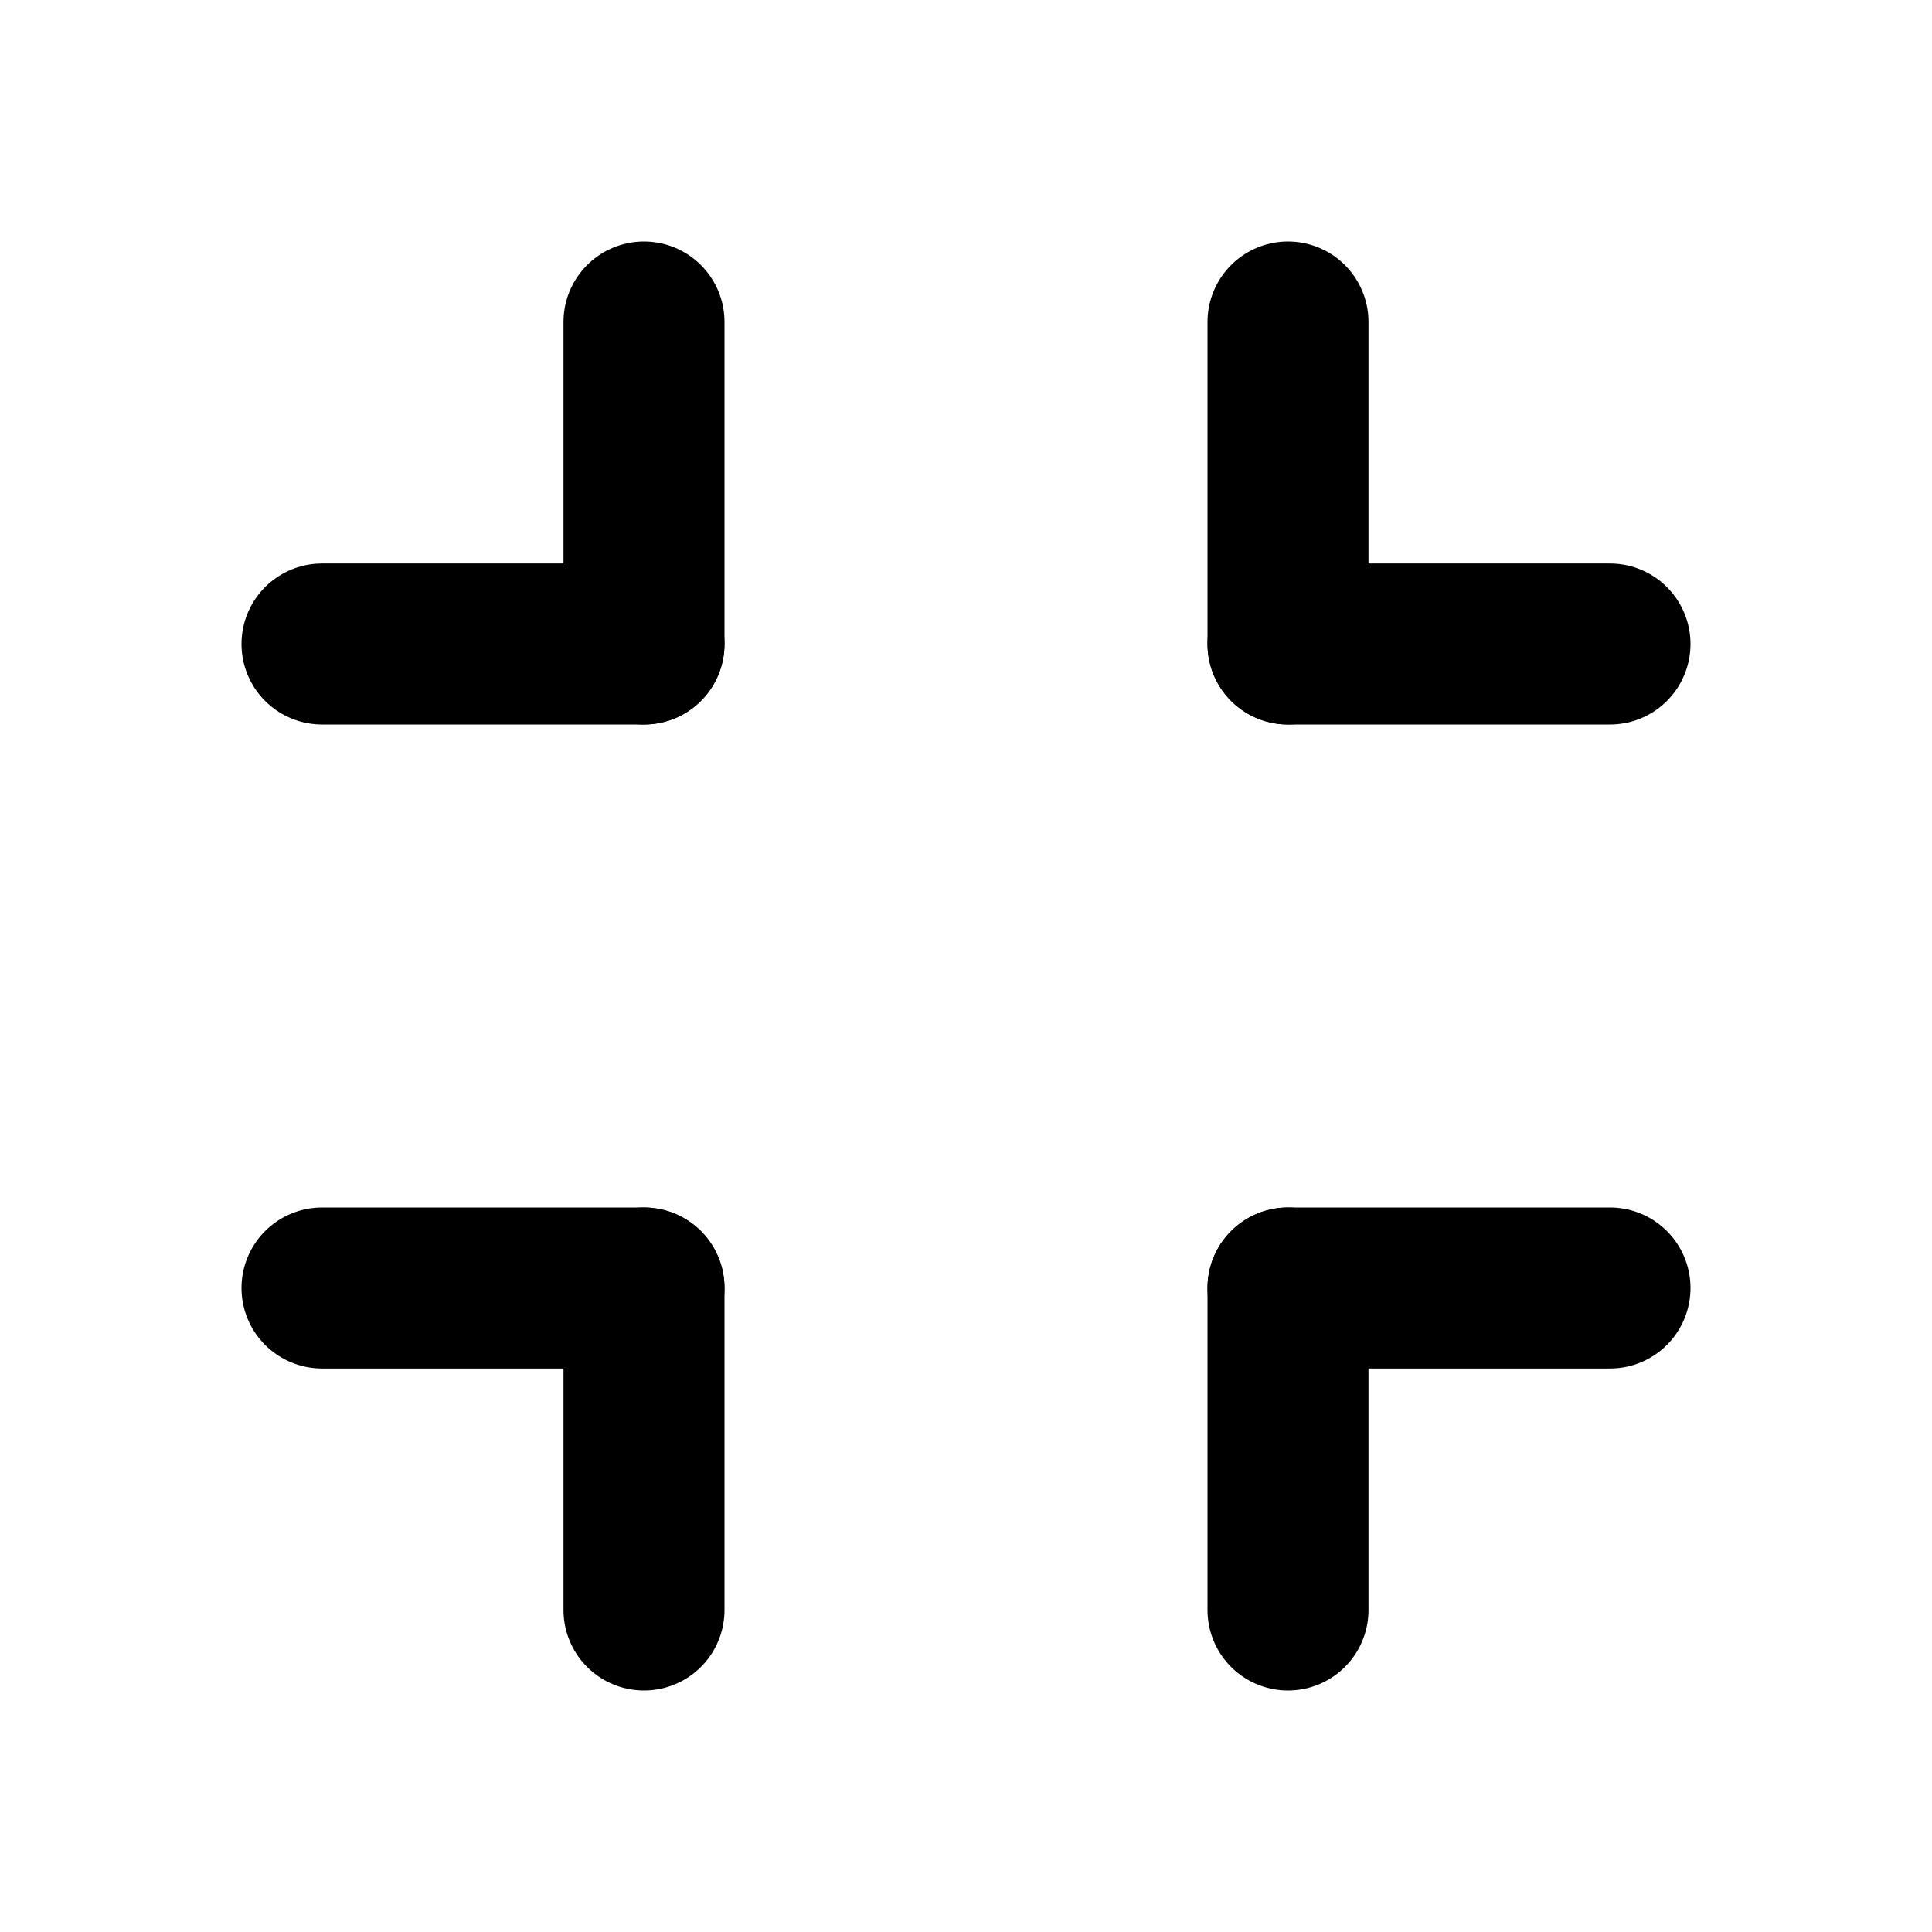 <svg
      xmlns="http://www.w3.org/2000/svg"
      viewBox="0 0 24 24"
      preserveAspectRatio="xMidYMid meet"
      width="100%"
      height="100%"
      fill="none"
      stroke="#000000"
      stroke-width="2"
      stroke-linecap="round"
      stroke-linejoin="round"
    >
      <line x1="8" y1="8" x2="4" y2="8" />
      <line x1="8" y1="8" x2="8" y2="4" />
      <line x1="16" y1="8" x2="20" y2="8" />
      <line x1="16" y1="8" x2="16" y2="4" />
      <line x1="8" y1="16" x2="4" y2="16" />
      <line x1="8" y1="16" x2="8" y2="20" />
      <line x1="16" y1="16" x2="20" y2="16" />
      <line x1="16" y1="16" x2="16" y2="20" />
    </svg>